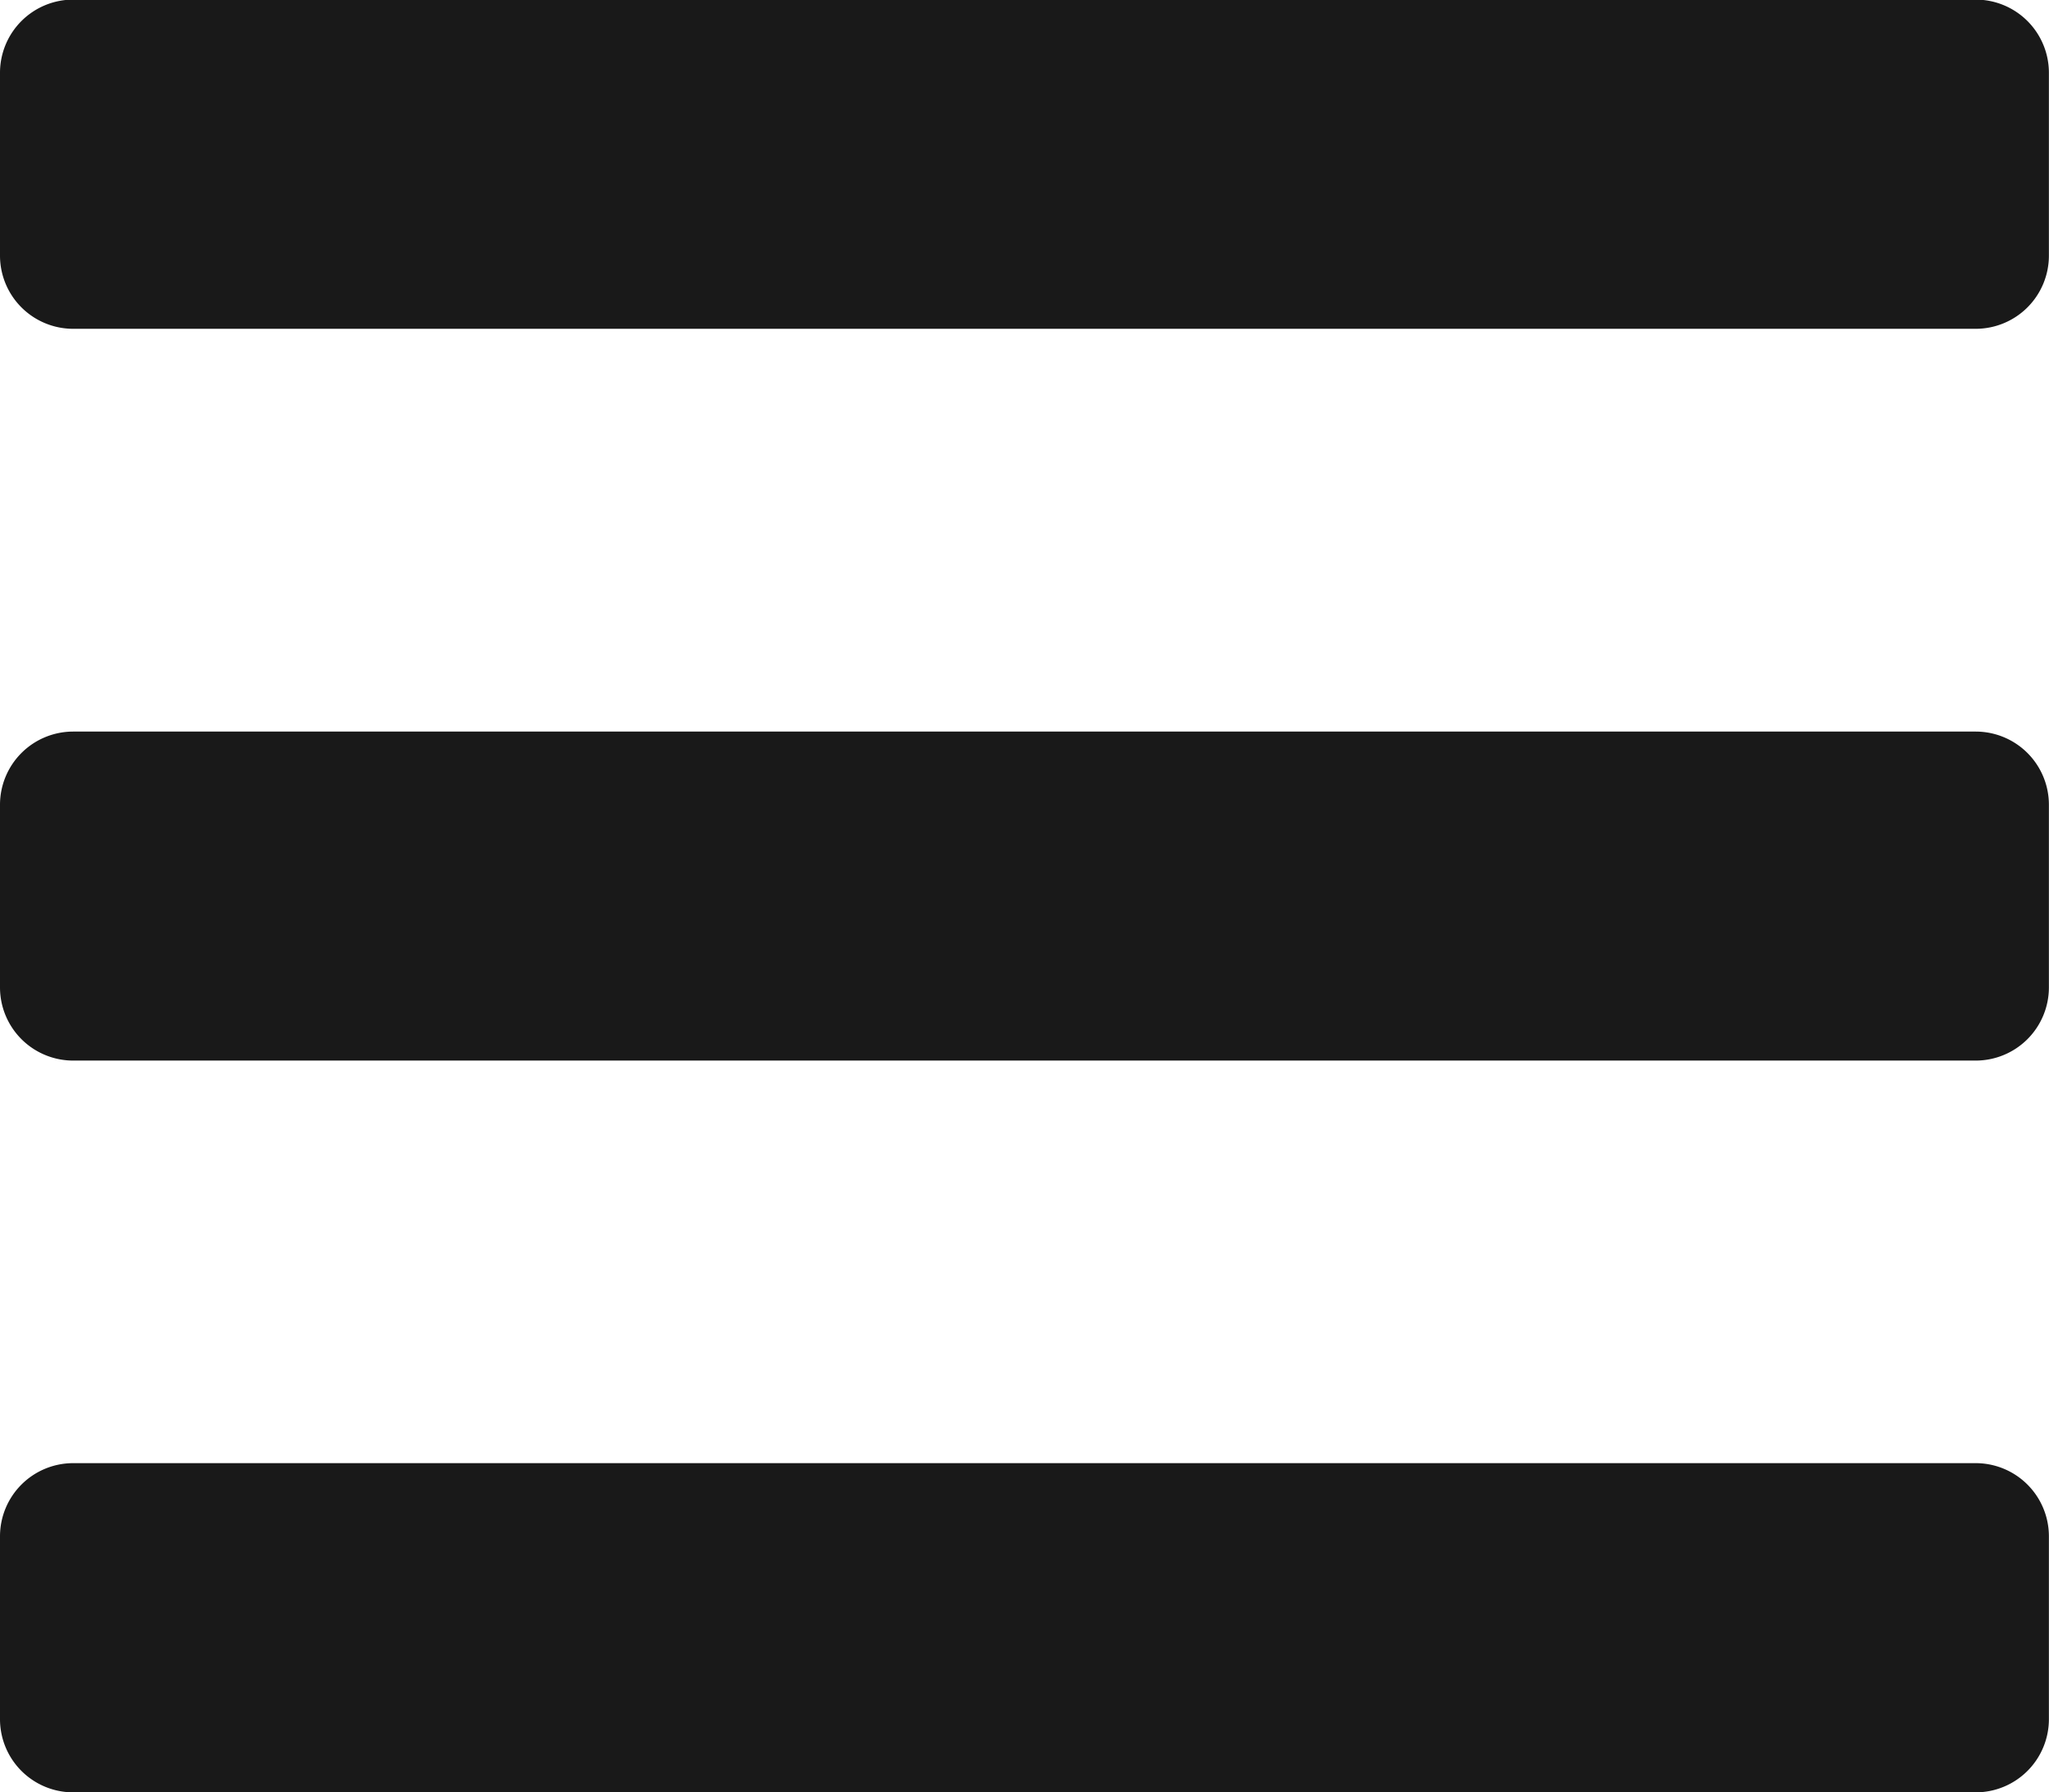 <svg xmlns="http://www.w3.org/2000/svg" width="20.715" height="18.125" viewBox="0 0 20.715 18.125">
  <path id="hamburger_menu_icon" data-name="hamburger menu icon" d="M.74-8.8H19.974a.74.74,0,0,0,.74-.74v-1.849a.74.74,0,0,0-.74-.74H.74a.74.74,0,0,0-.74.74v1.849A.74.74,0,0,0,.74-8.8Zm0,7.4H19.974a.74.74,0,0,0,.74-.74V-3.987a.74.74,0,0,0-.74-.74H.74a.74.74,0,0,0-.74.74v1.849A.74.74,0,0,0,.74-1.4ZM.74,6H19.974a.74.74,0,0,0,.74-.74V3.411a.74.74,0,0,0-.74-.74H.74a.74.74,0,0,0-.74.74V5.26A.74.74,0,0,0,.74,6Z" transform="translate(0 12.125)" fill="#191919"/>
</svg>
